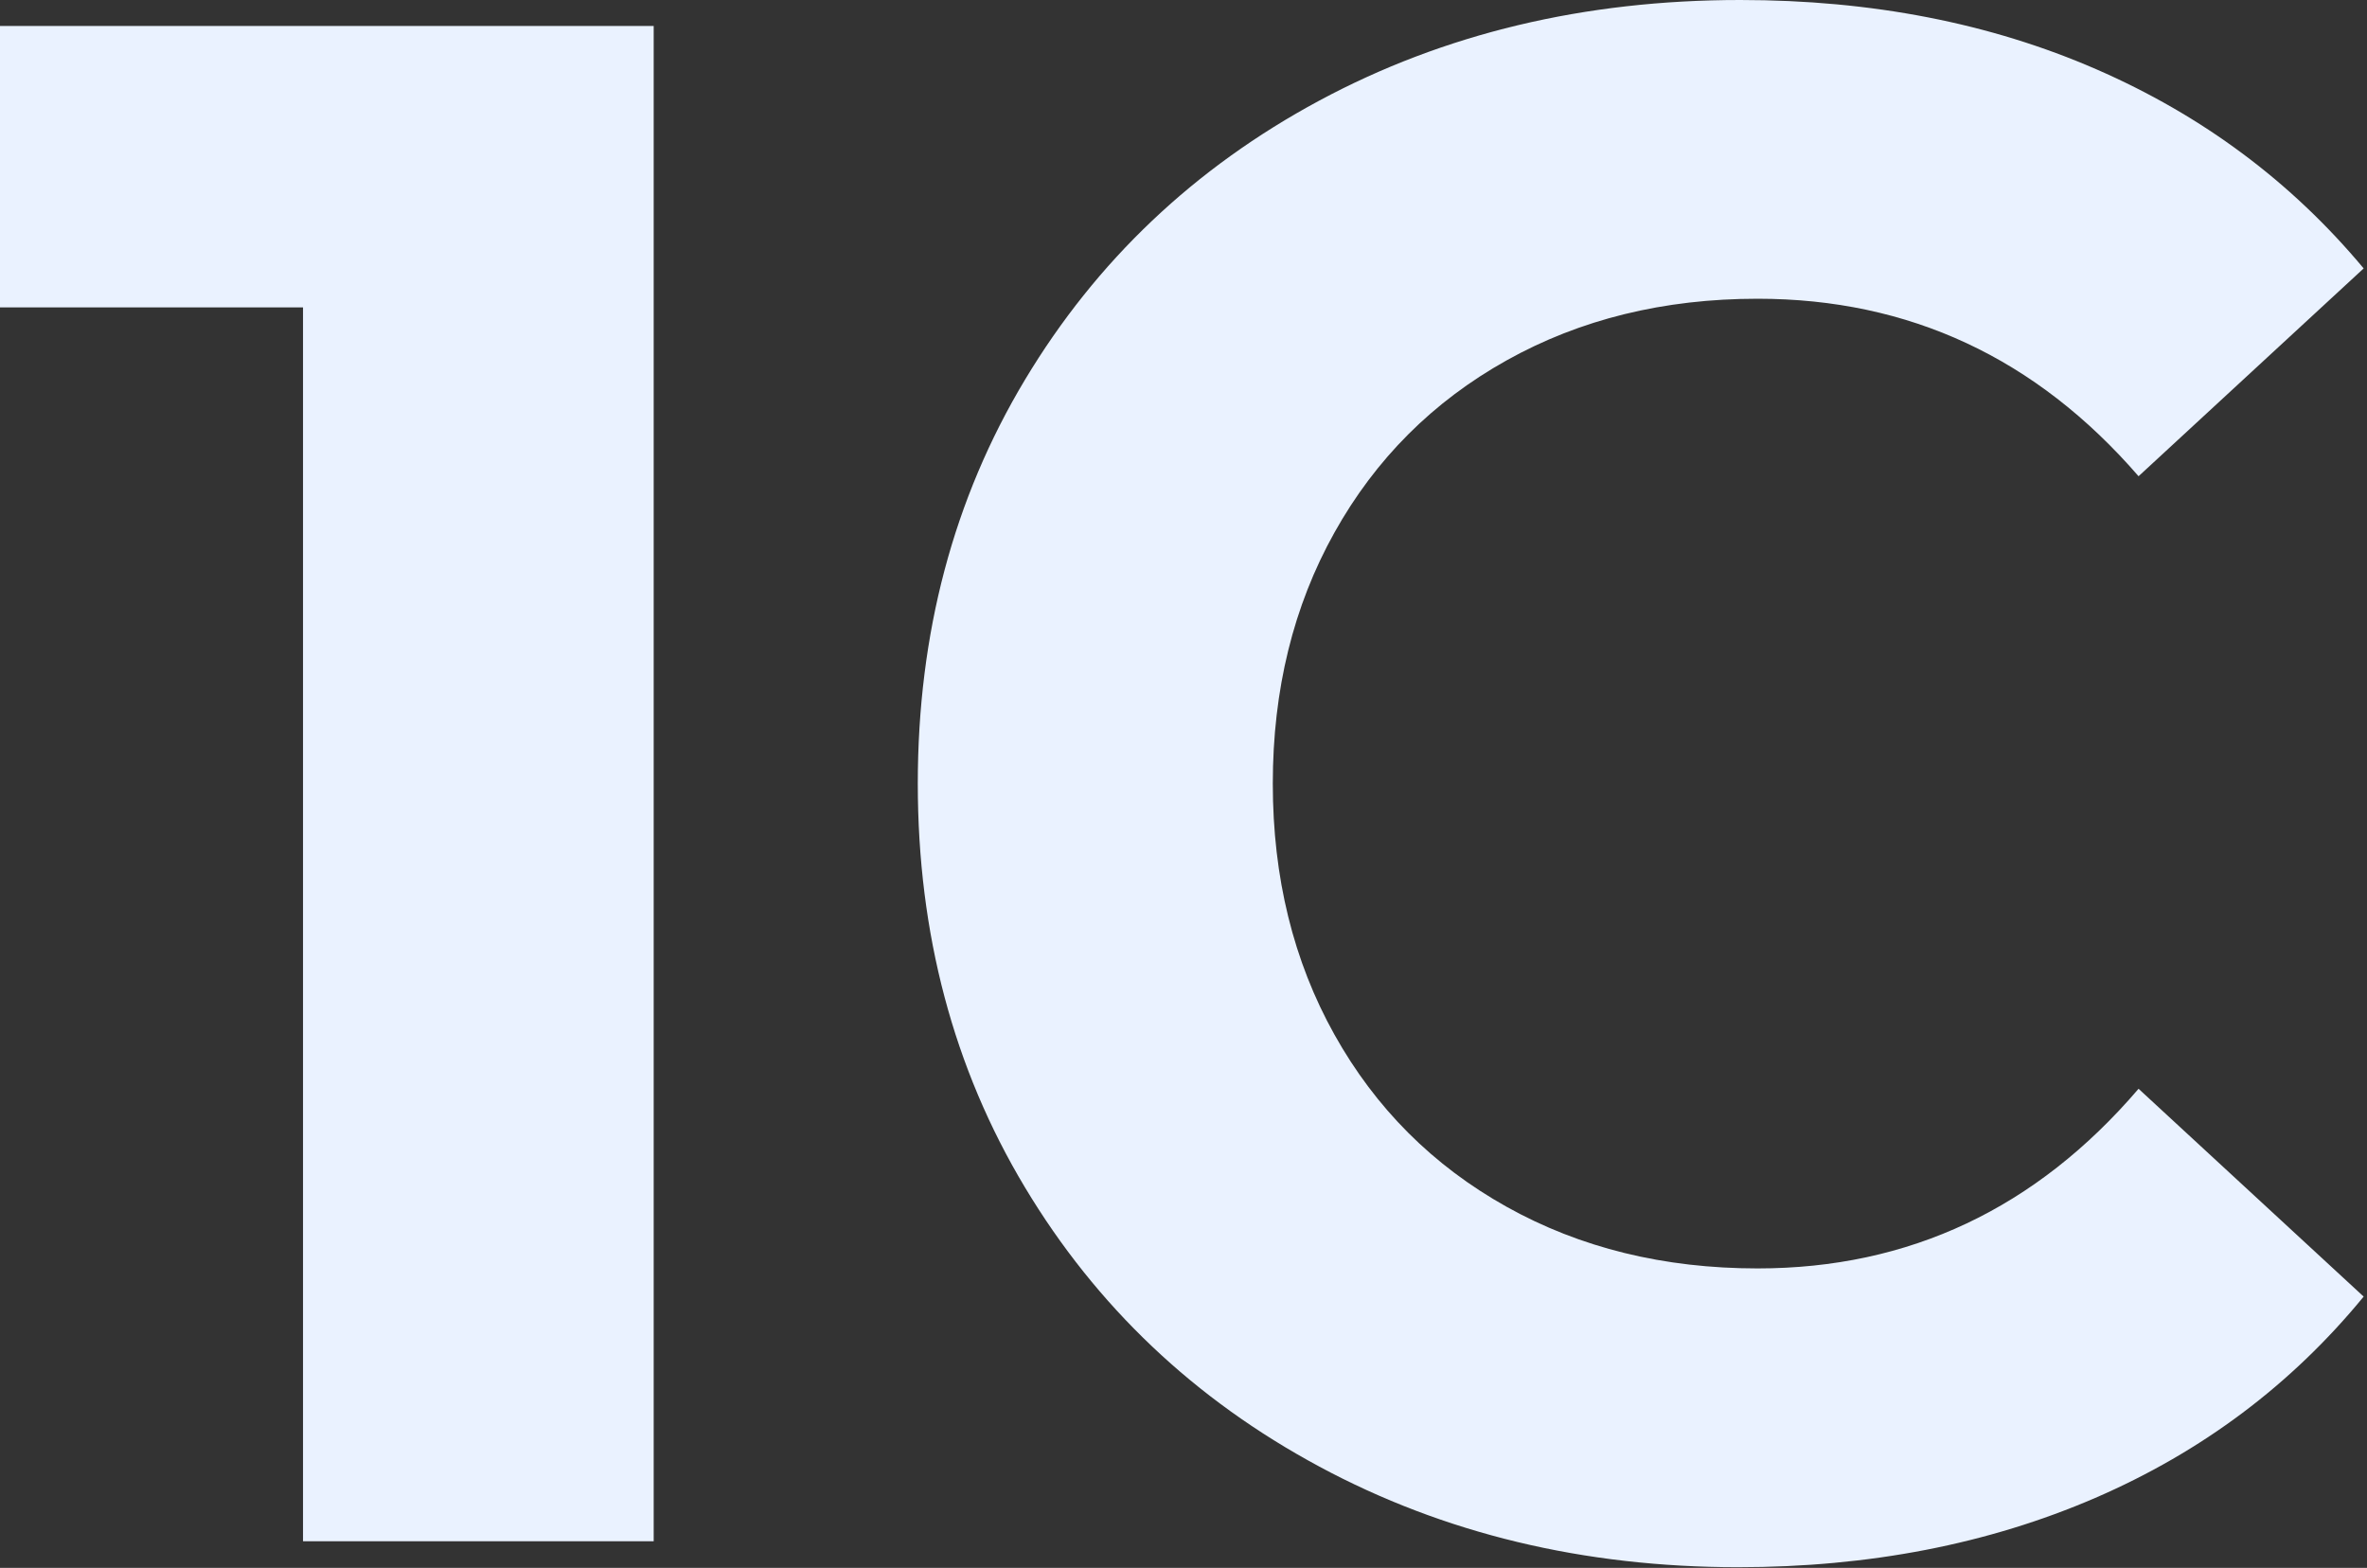 <svg width="616" height="408" viewBox="0 0 616 408" fill="none" xmlns="http://www.w3.org/2000/svg">
<rect x="0" y="0" width="616" height="408" fill="#333333" stroke="none"/>
<g clip-path="url(#clip0_16_11780)">
<path d="M170.12 6.76V401.08H78.86V79.99H0V6.76H170.12Z" fill="#EAF2FF"/>
<path d="M343.34 381.64C310.85 364.18 285.32 339.96 266.73 308.97C248.14 277.99 238.85 242.97 238.85 203.91C238.85 164.85 248.14 129.83 266.73 98.85C285.32 67.87 310.85 43.65 343.34 26.18C375.81 8.73 412.34 0 452.9 0C487.07 0 517.96 6.01 545.56 18.03C573.16 30.05 596.35 47.32 615.13 69.85L556.55 123.93C529.88 93.14 496.84 77.74 457.41 77.74C432.99 77.74 411.22 83.09 392.07 93.79C372.92 104.49 357.99 119.42 347.29 138.57C336.59 157.72 331.24 179.51 331.24 203.91C331.24 228.31 336.59 250.1 347.29 269.25C357.99 288.4 372.92 303.33 392.07 314.03C411.22 324.73 433 330.08 457.41 330.08C496.84 330.08 529.88 314.5 556.55 283.33L615.13 337.41C596.35 360.32 573.07 377.78 545.28 389.8C517.48 401.81 486.5 407.83 452.33 407.83C412.14 407.83 375.81 399.1 343.33 381.64H343.34Z" fill="#EAF2FF"/>
</g>
<defs>
<clipPath id="clip0_16_11780">
<rect width="615.13" height="407.84" fill="white"/>
</clipPath>
</defs>
</svg>
